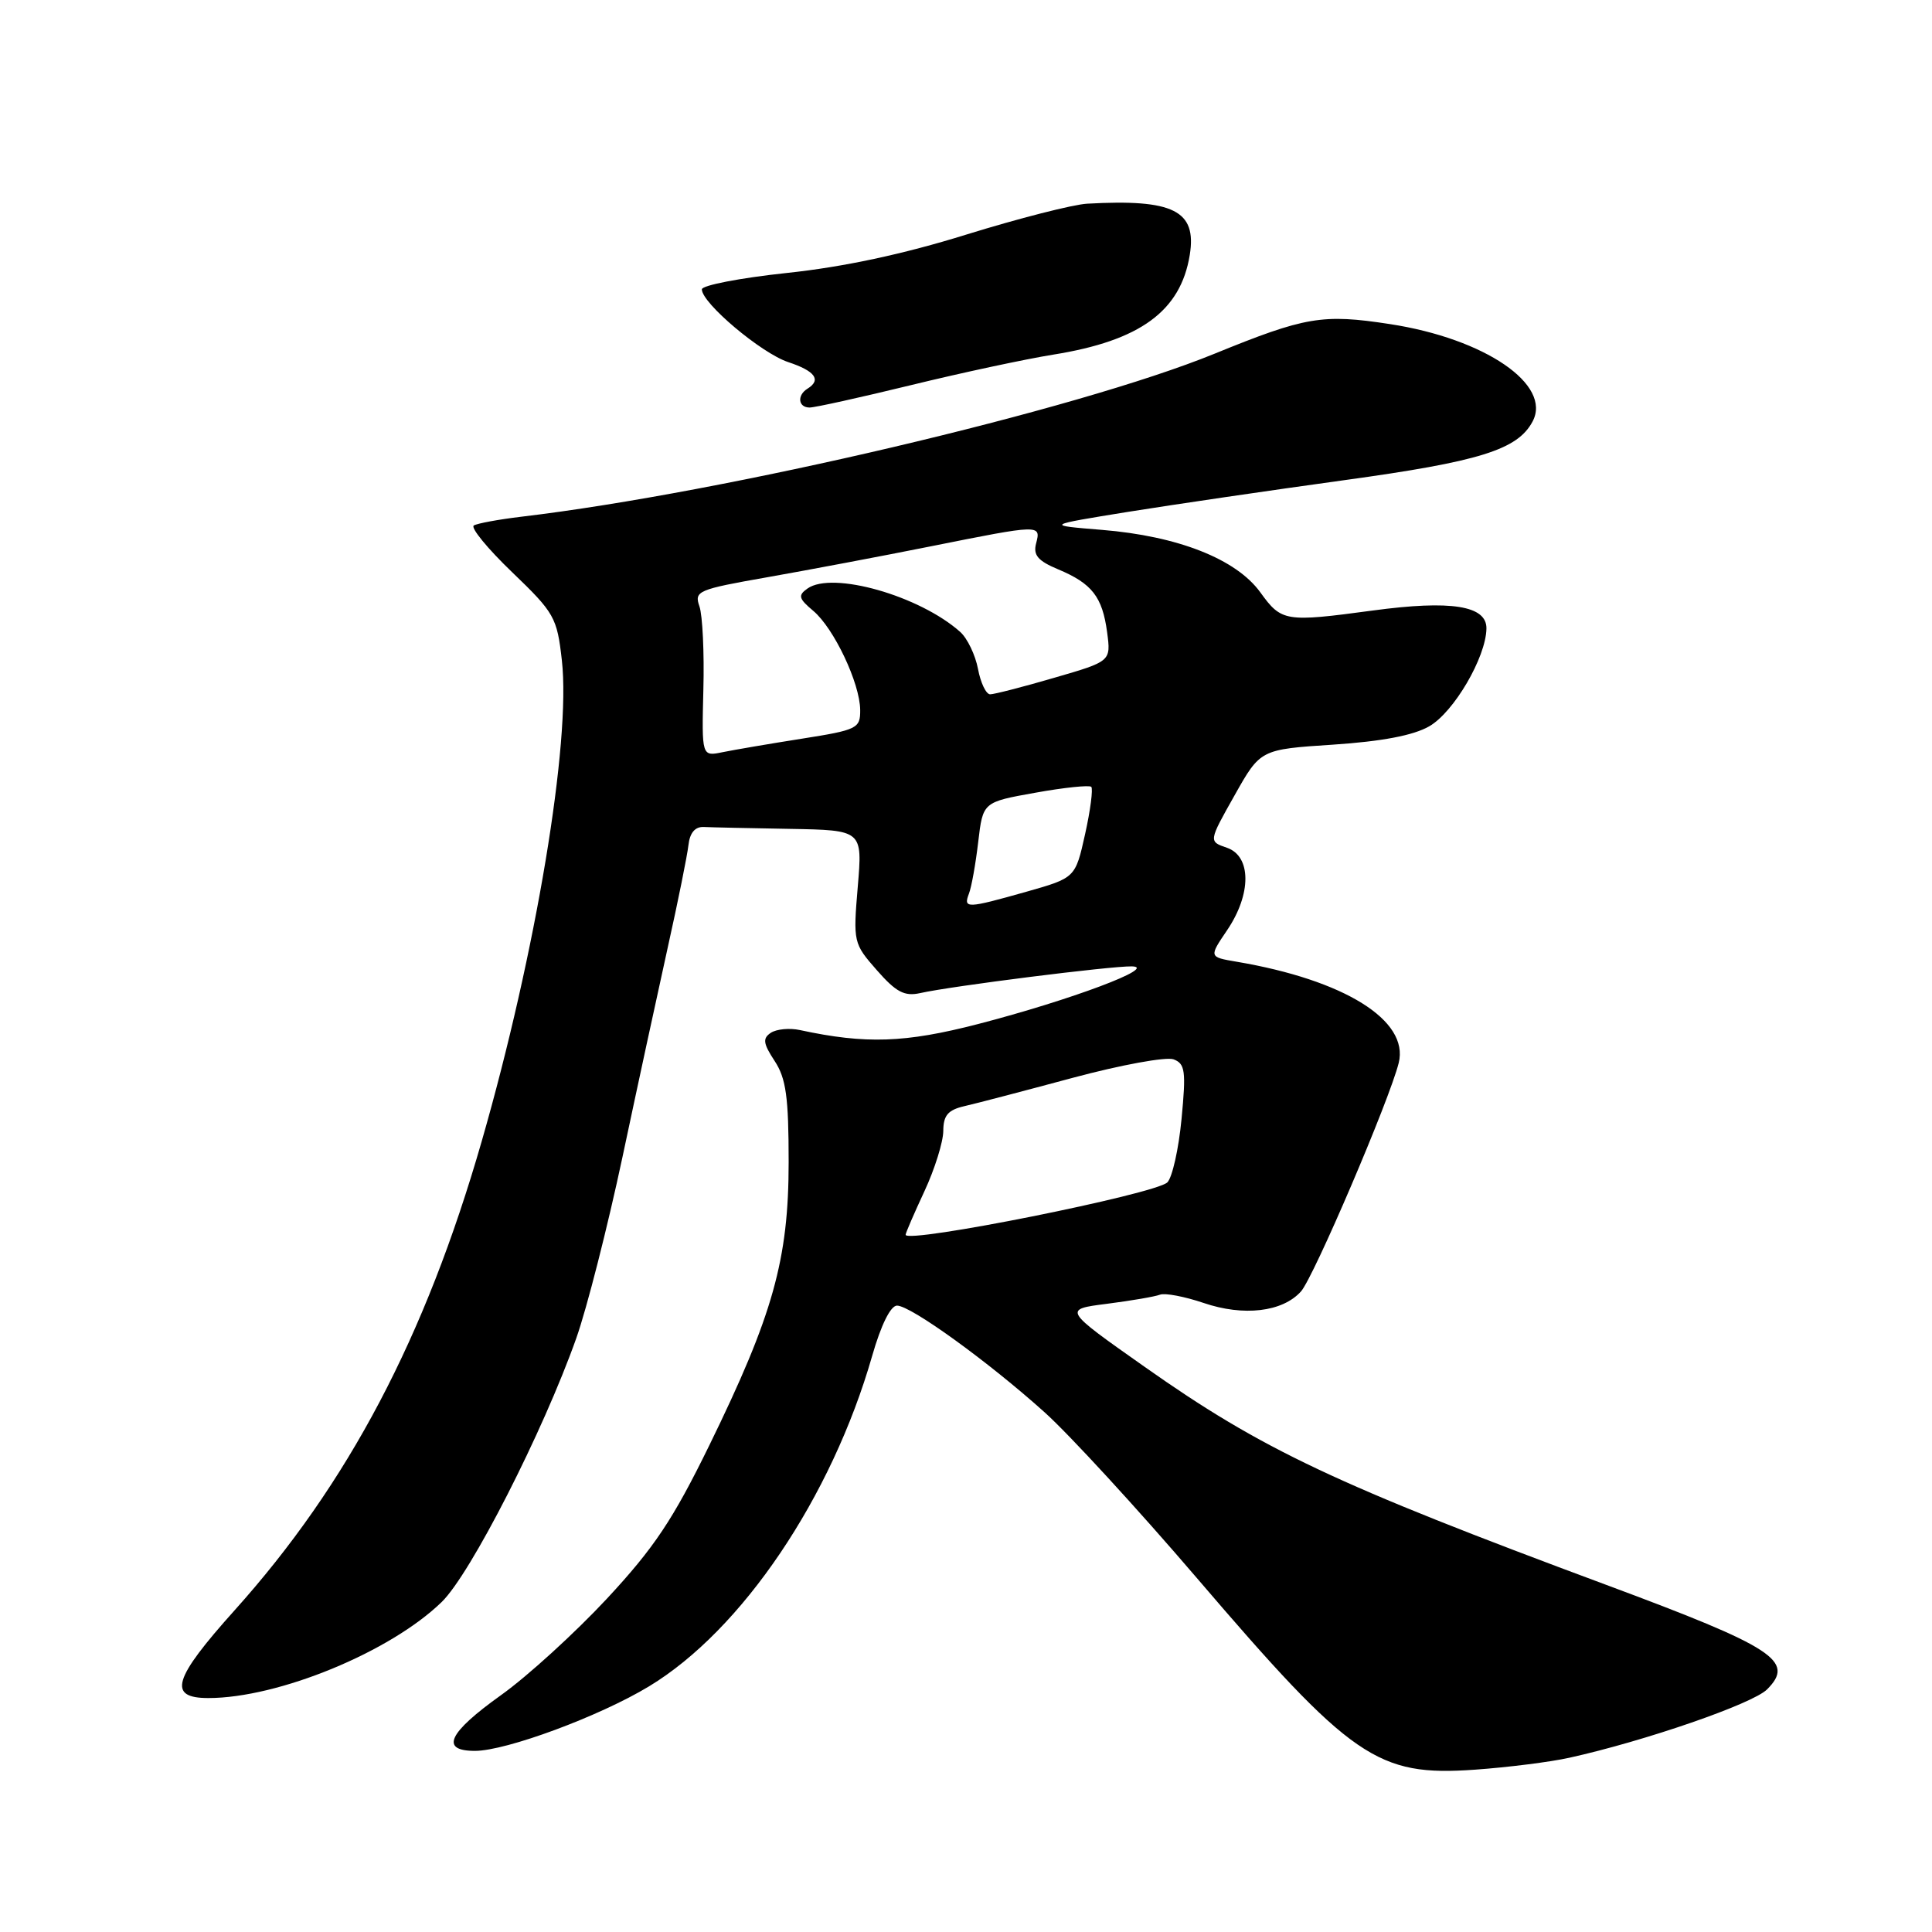 <?xml version="1.0" encoding="UTF-8" standalone="no"?>
<!DOCTYPE svg PUBLIC "-//W3C//DTD SVG 1.1//EN" "http://www.w3.org/Graphics/SVG/1.1/DTD/svg11.dtd" >
<svg xmlns="http://www.w3.org/2000/svg" xmlns:xlink="http://www.w3.org/1999/xlink" version="1.1" viewBox="0 0 256 256">
 <g >
 <path fill="currentColor"
d=" M 207.95 232.91 C 217.95 230.70 232.24 225.76 234.14 223.86 C 237.90 220.10 235.13 218.29 212.88 210.02 C 176.89 196.65 167.24 192.09 151.68 181.12 C 140.86 173.50 140.86 173.50 146.68 172.76 C 149.88 172.35 153.04 171.81 153.71 171.55 C 154.37 171.30 156.98 171.80 159.49 172.65 C 164.78 174.45 169.93 173.85 172.38 171.13 C 174.06 169.27 184.13 145.72 185.34 140.83 C 186.73 135.20 178.14 129.85 163.84 127.43 C 160.19 126.81 160.19 126.81 162.59 123.27 C 165.84 118.48 165.83 113.45 162.57 112.33 C 160.14 111.50 160.14 111.50 163.58 105.40 C 167.01 99.30 167.01 99.30 176.63 98.67 C 183.09 98.24 187.28 97.45 189.38 96.24 C 192.64 94.37 196.89 87.12 196.96 83.30 C 197.02 80.25 192.30 79.49 181.88 80.90 C 170.29 82.46 169.81 82.38 167.00 78.49 C 163.81 74.08 156.09 71.03 146.00 70.21 C 138.50 69.60 138.50 69.60 149.50 67.82 C 155.55 66.85 168.42 64.96 178.09 63.63 C 196.06 61.16 201.07 59.60 203.07 55.86 C 205.69 50.97 196.76 44.87 184.15 42.94 C 175.23 41.57 172.97 41.96 160.93 46.87 C 142.74 54.30 96.06 65.27 69.06 68.47 C 66.06 68.83 63.24 69.35 62.78 69.63 C 62.33 69.92 64.61 72.70 67.86 75.82 C 73.47 81.21 73.81 81.81 74.45 87.50 C 75.67 98.31 71.01 126.27 63.83 151.22 C 56.35 177.22 46.15 196.59 31.08 213.38 C 22.92 222.47 22.17 225.00 27.61 225.00 C 36.88 225.00 51.71 218.90 58.52 212.28 C 62.35 208.57 71.97 189.71 76.36 177.32 C 77.76 173.37 80.51 162.57 82.48 153.32 C 84.44 144.07 87.15 131.55 88.49 125.50 C 89.84 119.45 91.06 113.38 91.22 112.00 C 91.40 110.35 92.10 109.53 93.25 109.58 C 94.21 109.63 99.34 109.74 104.65 109.83 C 114.29 110.00 114.29 110.00 113.66 117.48 C 113.04 124.84 113.08 125.02 116.19 128.56 C 118.74 131.47 119.85 132.05 121.93 131.59 C 126.05 130.66 147.18 128.00 149.96 128.05 C 153.58 128.12 141.87 132.51 129.60 135.69 C 119.93 138.19 114.72 138.37 106.00 136.49 C 104.62 136.19 102.89 136.36 102.14 136.85 C 101.03 137.59 101.12 138.26 102.64 140.58 C 104.16 142.89 104.50 145.37 104.50 153.96 C 104.50 166.88 102.44 174.23 93.98 191.53 C 89.17 201.36 86.69 205.08 80.43 211.82 C 76.21 216.35 69.89 222.12 66.38 224.62 C 59.38 229.62 58.27 232.00 62.94 232.00 C 67.07 232.00 79.46 227.41 86.00 223.45 C 98.31 216.01 110.20 198.40 115.57 179.65 C 116.74 175.56 118.01 173.00 118.86 173.00 C 120.68 173.00 130.96 180.43 138.43 187.15 C 141.69 190.08 150.74 199.93 158.54 209.04 C 179.12 233.09 182.49 235.41 195.45 234.49 C 199.82 234.18 205.44 233.47 207.95 232.91 Z  M 120.72 51.03 C 127.42 49.39 135.89 47.58 139.56 46.99 C 151.07 45.15 156.44 41.23 157.65 33.78 C 158.60 27.90 155.49 26.35 144.05 26.99 C 142.16 27.10 134.96 28.94 128.05 31.08 C 119.70 33.68 111.74 35.38 104.25 36.17 C 98.06 36.83 93.00 37.81 93.00 38.34 C 93.00 40.17 100.88 46.80 104.44 47.98 C 108.01 49.16 108.87 50.34 107.00 51.50 C 105.58 52.38 105.76 54.00 107.28 54.00 C 107.98 54.00 114.03 52.66 120.72 51.03 Z  M 120.00 163.61 C 120.00 163.38 121.12 160.79 122.49 157.85 C 123.86 154.91 124.98 151.31 124.99 149.86 C 125.00 147.80 125.61 147.08 127.75 146.58 C 129.26 146.24 135.74 144.54 142.13 142.82 C 148.53 141.10 154.55 140.00 155.51 140.37 C 157.04 140.95 157.17 141.92 156.56 148.27 C 156.18 152.25 155.33 156.03 154.68 156.67 C 153.12 158.22 120.00 164.85 120.00 163.61 Z  M 128.39 118.41 C 128.73 117.54 129.28 114.46 129.62 111.55 C 130.24 106.28 130.24 106.28 137.19 105.04 C 141.00 104.35 144.34 104.01 144.60 104.26 C 144.85 104.52 144.49 107.34 143.78 110.53 C 142.49 116.32 142.49 116.32 136.00 118.16 C 128.07 120.40 127.63 120.41 128.39 118.41 Z  M 93.20 91.37 C 93.33 86.49 93.09 81.53 92.68 80.35 C 91.97 78.31 92.44 78.11 101.71 76.48 C 107.10 75.53 116.85 73.69 123.39 72.38 C 137.87 69.48 137.95 69.48 137.29 72.00 C 136.88 73.56 137.53 74.32 140.21 75.44 C 144.70 77.32 146.07 79.08 146.70 83.78 C 147.21 87.63 147.21 87.63 139.69 89.81 C 135.56 91.02 131.73 92.00 131.20 92.00 C 130.66 92.00 129.94 90.49 129.59 88.64 C 129.24 86.79 128.18 84.58 127.23 83.73 C 121.84 78.93 110.29 75.65 107.00 77.98 C 105.71 78.89 105.82 79.31 107.76 80.94 C 110.50 83.24 113.95 90.53 113.98 94.08 C 114.00 96.52 113.60 96.72 106.25 97.88 C 101.99 98.55 97.26 99.36 95.74 99.67 C 92.98 100.24 92.98 100.24 93.20 91.37 Z "/>
</g>
</svg>